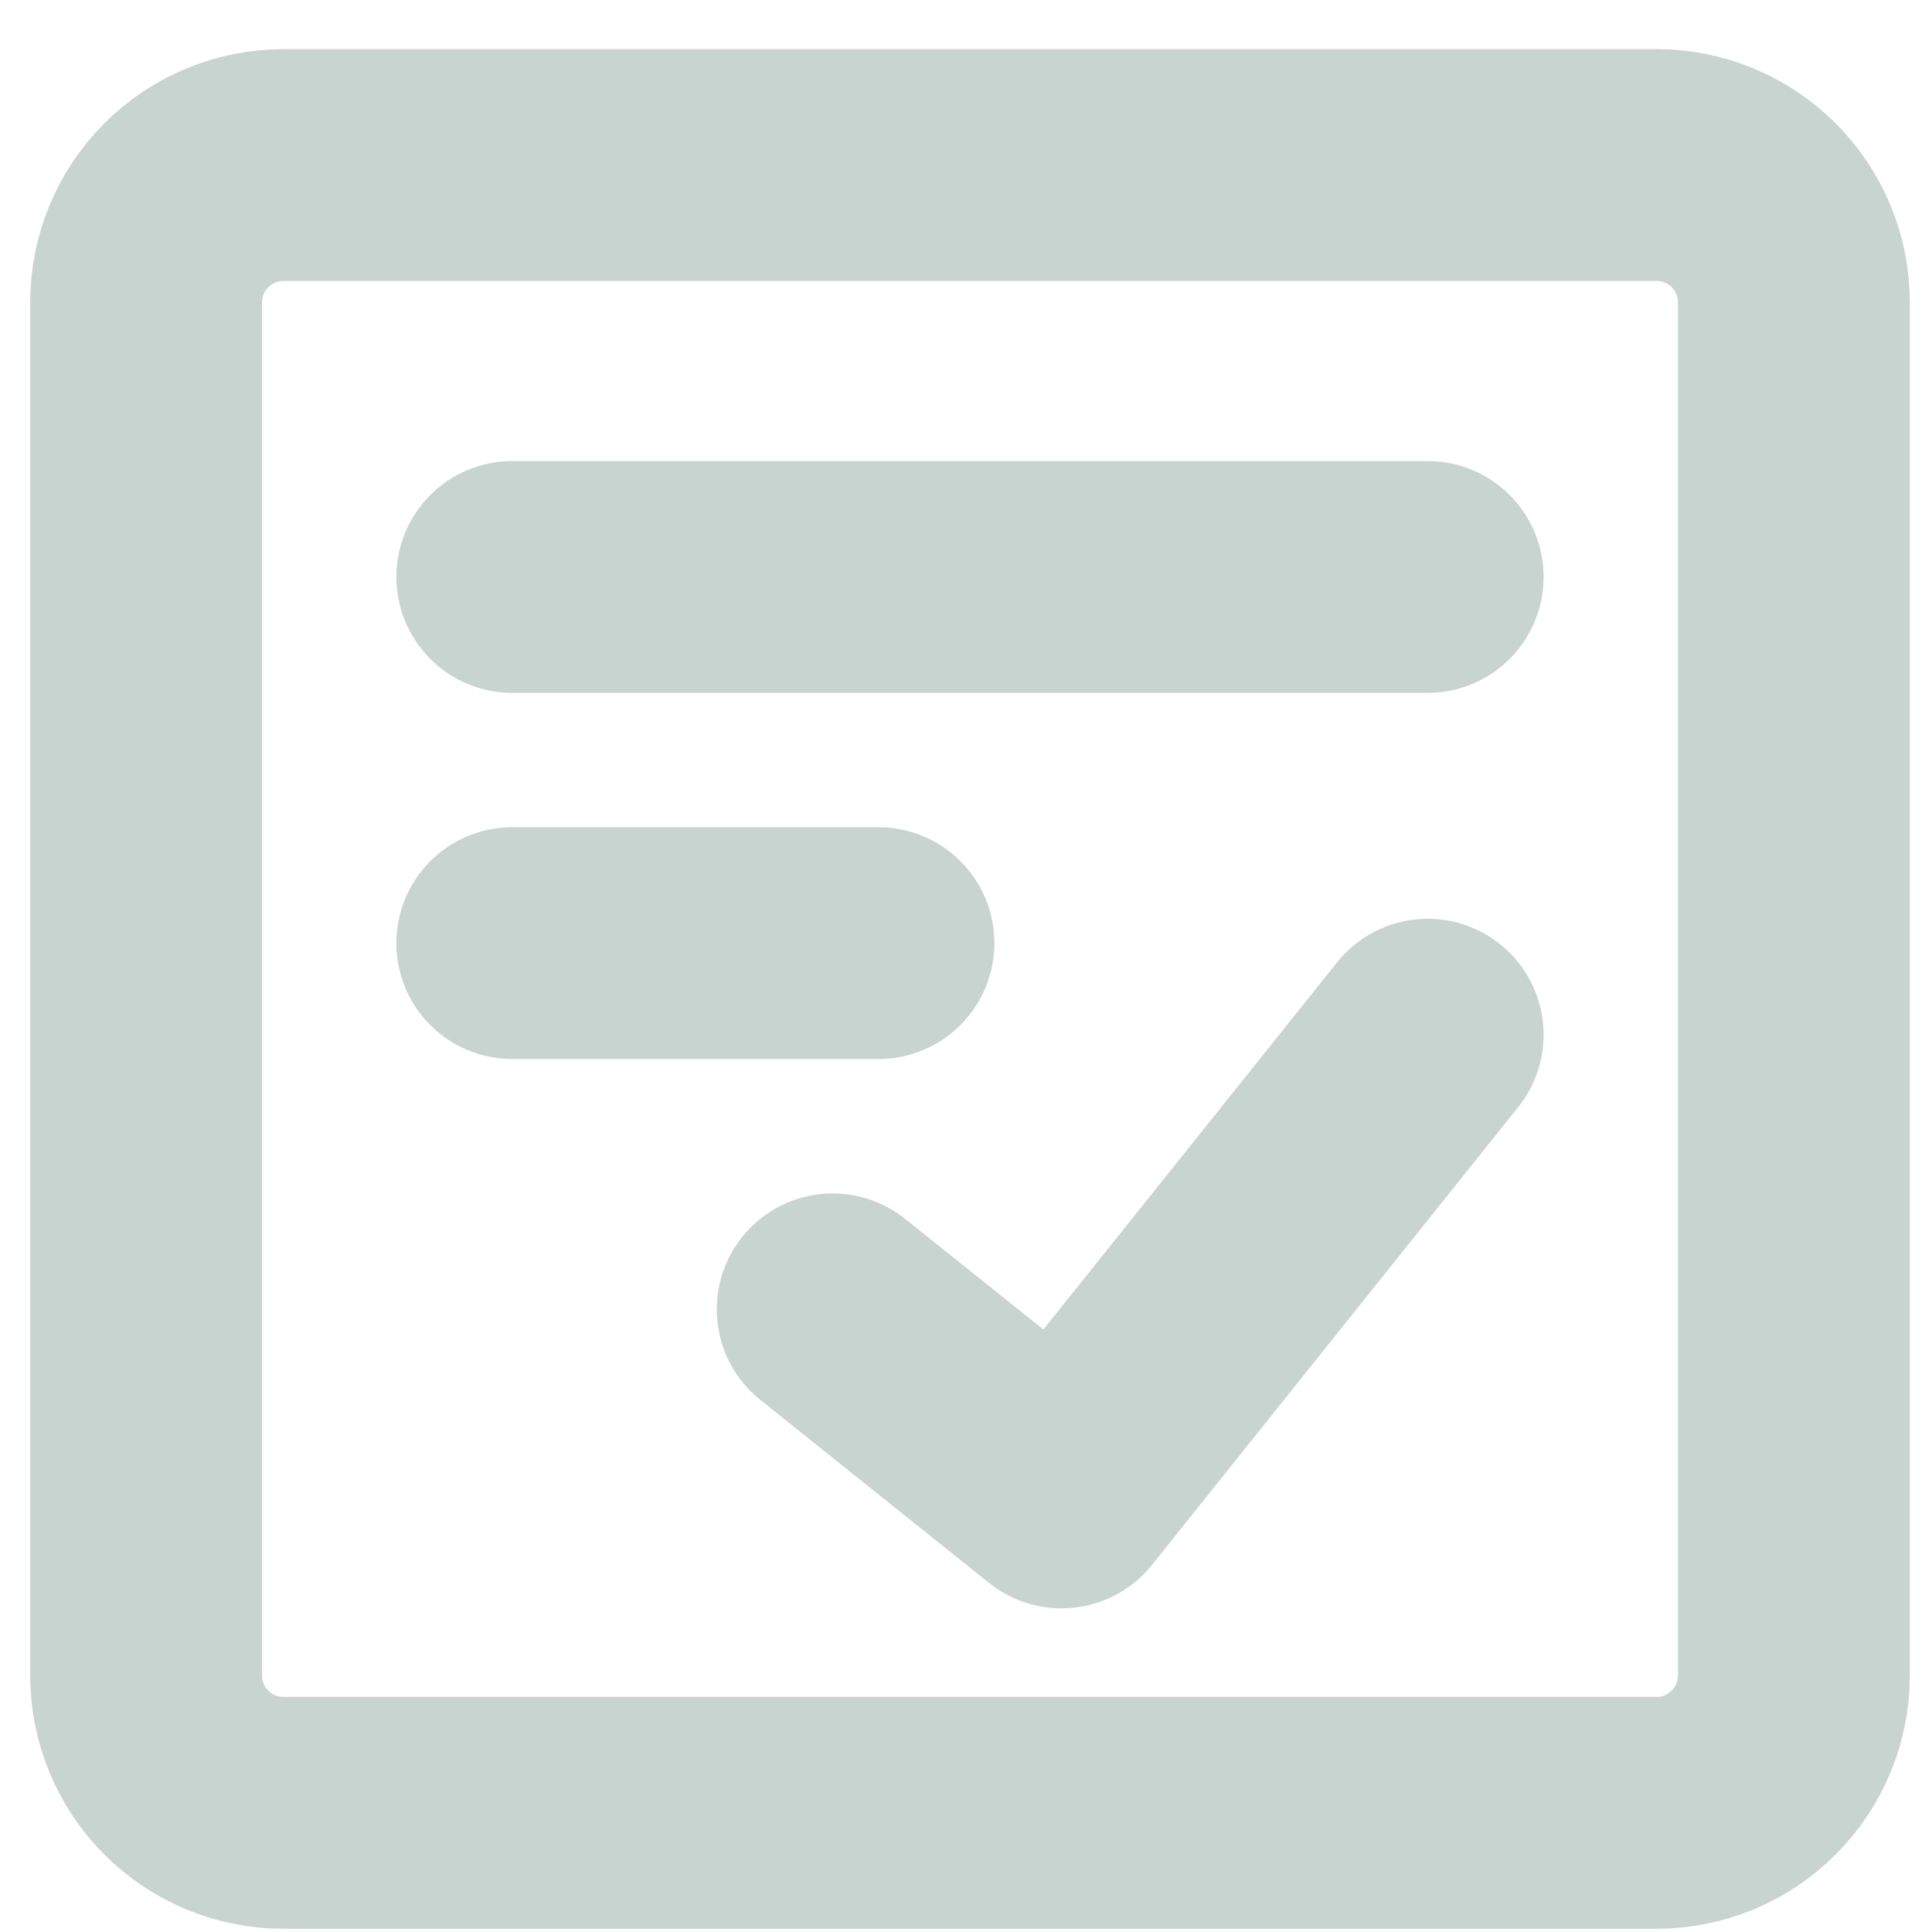 <svg width="25" height="25" viewBox="0 0 25 25" fill="none" xmlns="http://www.w3.org/2000/svg">
<path d="M21.436 2.136H3.667C3.196 2.136 2.744 2.323 2.411 2.656C2.078 2.989 1.891 3.441 1.891 3.913V21.681C1.891 22.152 2.078 22.604 2.411 22.937C2.744 23.271 3.196 23.458 3.667 23.458H21.436C21.907 23.458 22.359 23.271 22.692 22.937C23.026 22.604 23.213 22.152 23.213 21.681V3.913C23.213 3.441 23.026 2.989 22.692 2.656C22.359 2.323 21.907 2.136 21.436 2.136Z" stroke="#C8D4D0" stroke-width="3" stroke-linecap="round" stroke-linejoin="round"/>
<path d="M10.775 16.943L13.736 19.312L18.474 13.389M6.629 7.466H18.474M6.629 12.204H11.367" stroke="#C8D4D0" stroke-width="3" stroke-linecap="round" stroke-linejoin="round"/>
</svg>
